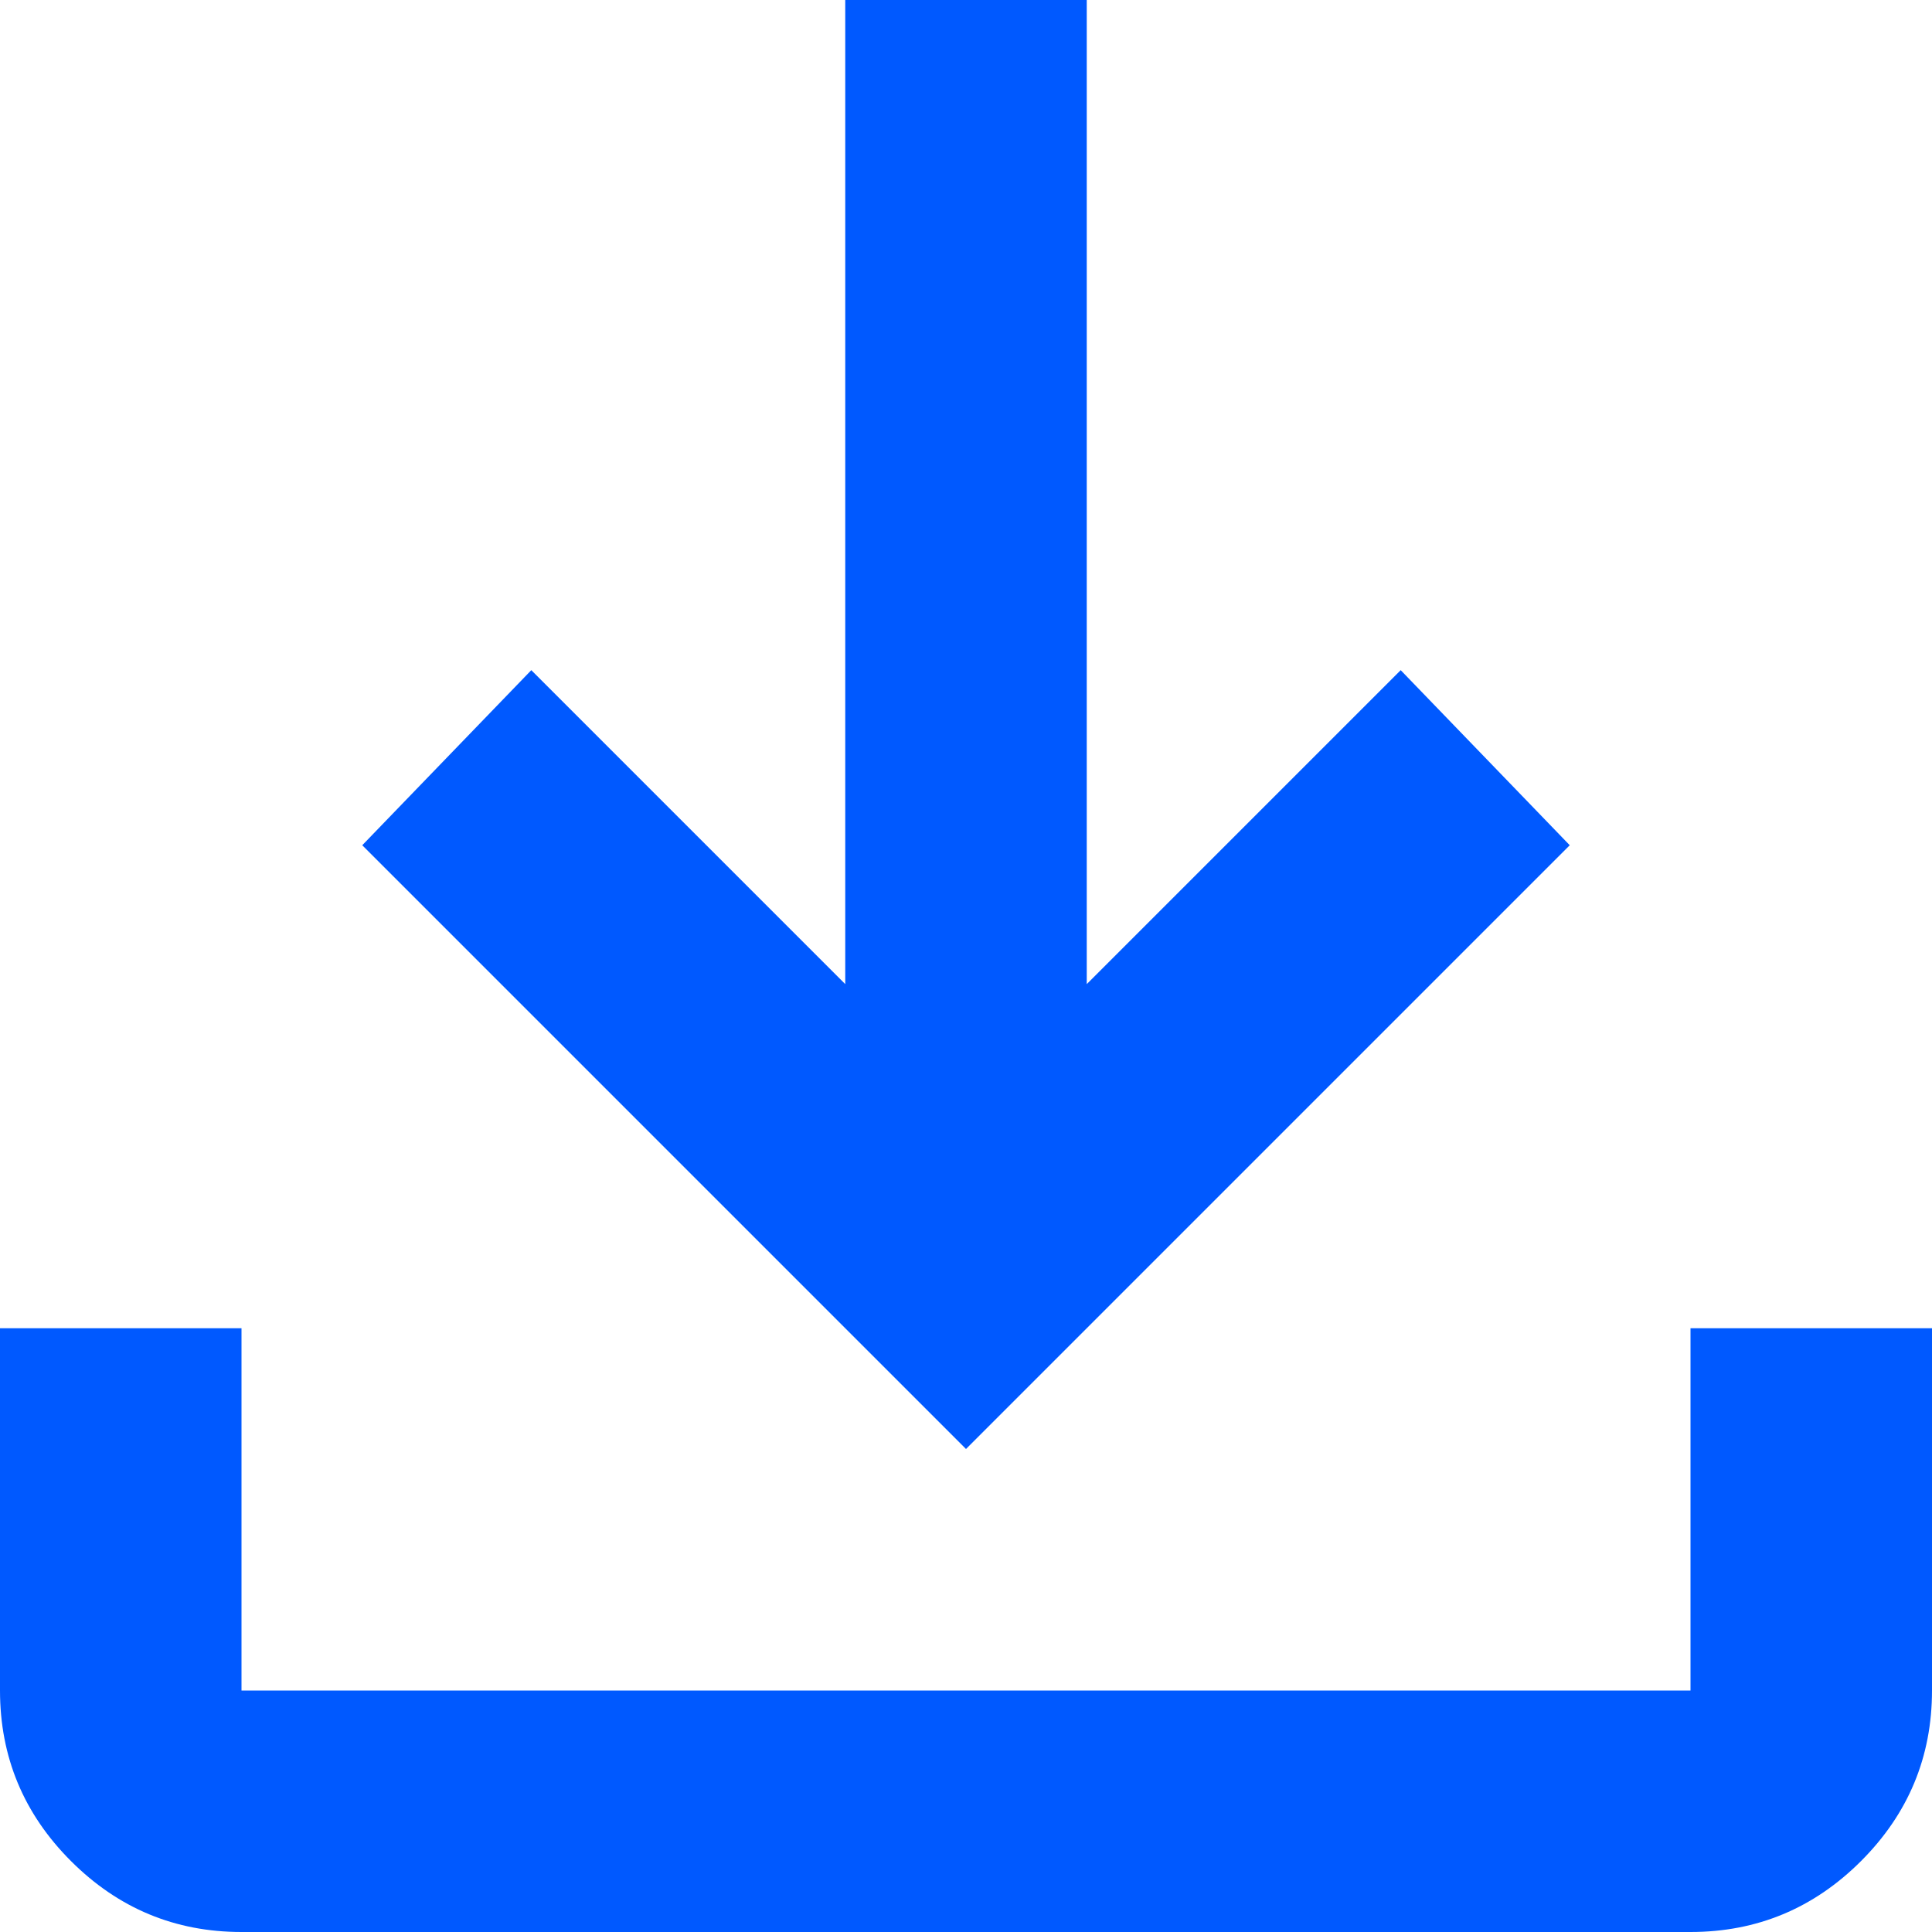 <svg width="40" height="40" viewBox="0 0 40 40" fill="none" xmlns="http://www.w3.org/2000/svg">
<path d="M20 30L7.5 17.5L11 13.875L17.5 20.375V0H22.5V20.375L29 13.875L32.5 17.5L20 30ZM5 40C3.625 40 2.448 39.51 1.469 38.531C0.49 37.552 0 36.375 0 35V27.5H5V35H35V27.5H40V35C40 36.375 39.51 37.552 38.531 38.531C37.552 39.51 36.375 40 35 40H5Z" fill="#0059FF"/>
</svg>
